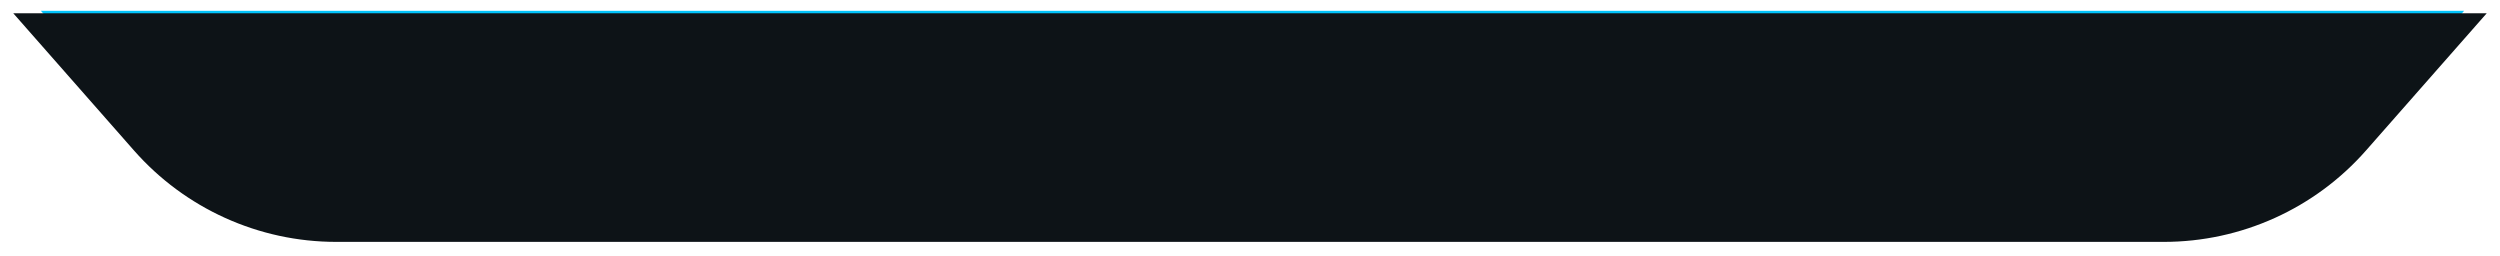 <svg width="752" height="77" viewBox="0 0 752 77" fill="none" xmlns="http://www.w3.org/2000/svg">
<path opacity="0.99" d="M12.292 3.243H741.216L706.188 43.882C690.801 61.735 668.402 72 644.833 72H108.674C85.106 72 62.706 61.735 47.319 43.882L12.292 3.243Z" fill="#00C4FB"/>
<g filter="url(#filter0_d_6040_5159)">
<path d="M4 0H748L711.703 41.258C696.325 58.739 674.169 68.757 650.888 68.757H101.112C77.831 68.757 55.675 58.739 40.297 41.259L4 0Z" fill="#0D1317"/>
</g>
<defs>
<filter id="filter0_d_6040_5159" x="0" y="0" width="752" height="76.757" filterUnits="userSpaceOnUse" color-interpolation-filters="sRGB">
<feFlood flood-opacity="0" result="BackgroundImageFix"/>
<feColorMatrix in="SourceAlpha" type="matrix" values="0 0 0 0 0 0 0 0 0 0 0 0 0 0 0 0 0 0 127 0" result="hardAlpha"/>
<feOffset dy="4"/>
<feGaussianBlur stdDeviation="2"/>
<feComposite in2="hardAlpha" operator="out"/>
<feColorMatrix type="matrix" values="0 0 0 0 0 0 0 0 0 0 0 0 0 0 0 0 0 0 0.25 0"/>
<feBlend mode="normal" in2="BackgroundImageFix" result="effect1_dropShadow_6040_5159"/>
<feBlend mode="normal" in="SourceGraphic" in2="effect1_dropShadow_6040_5159" result="shape"/>
</filter>
</defs>
</svg>
